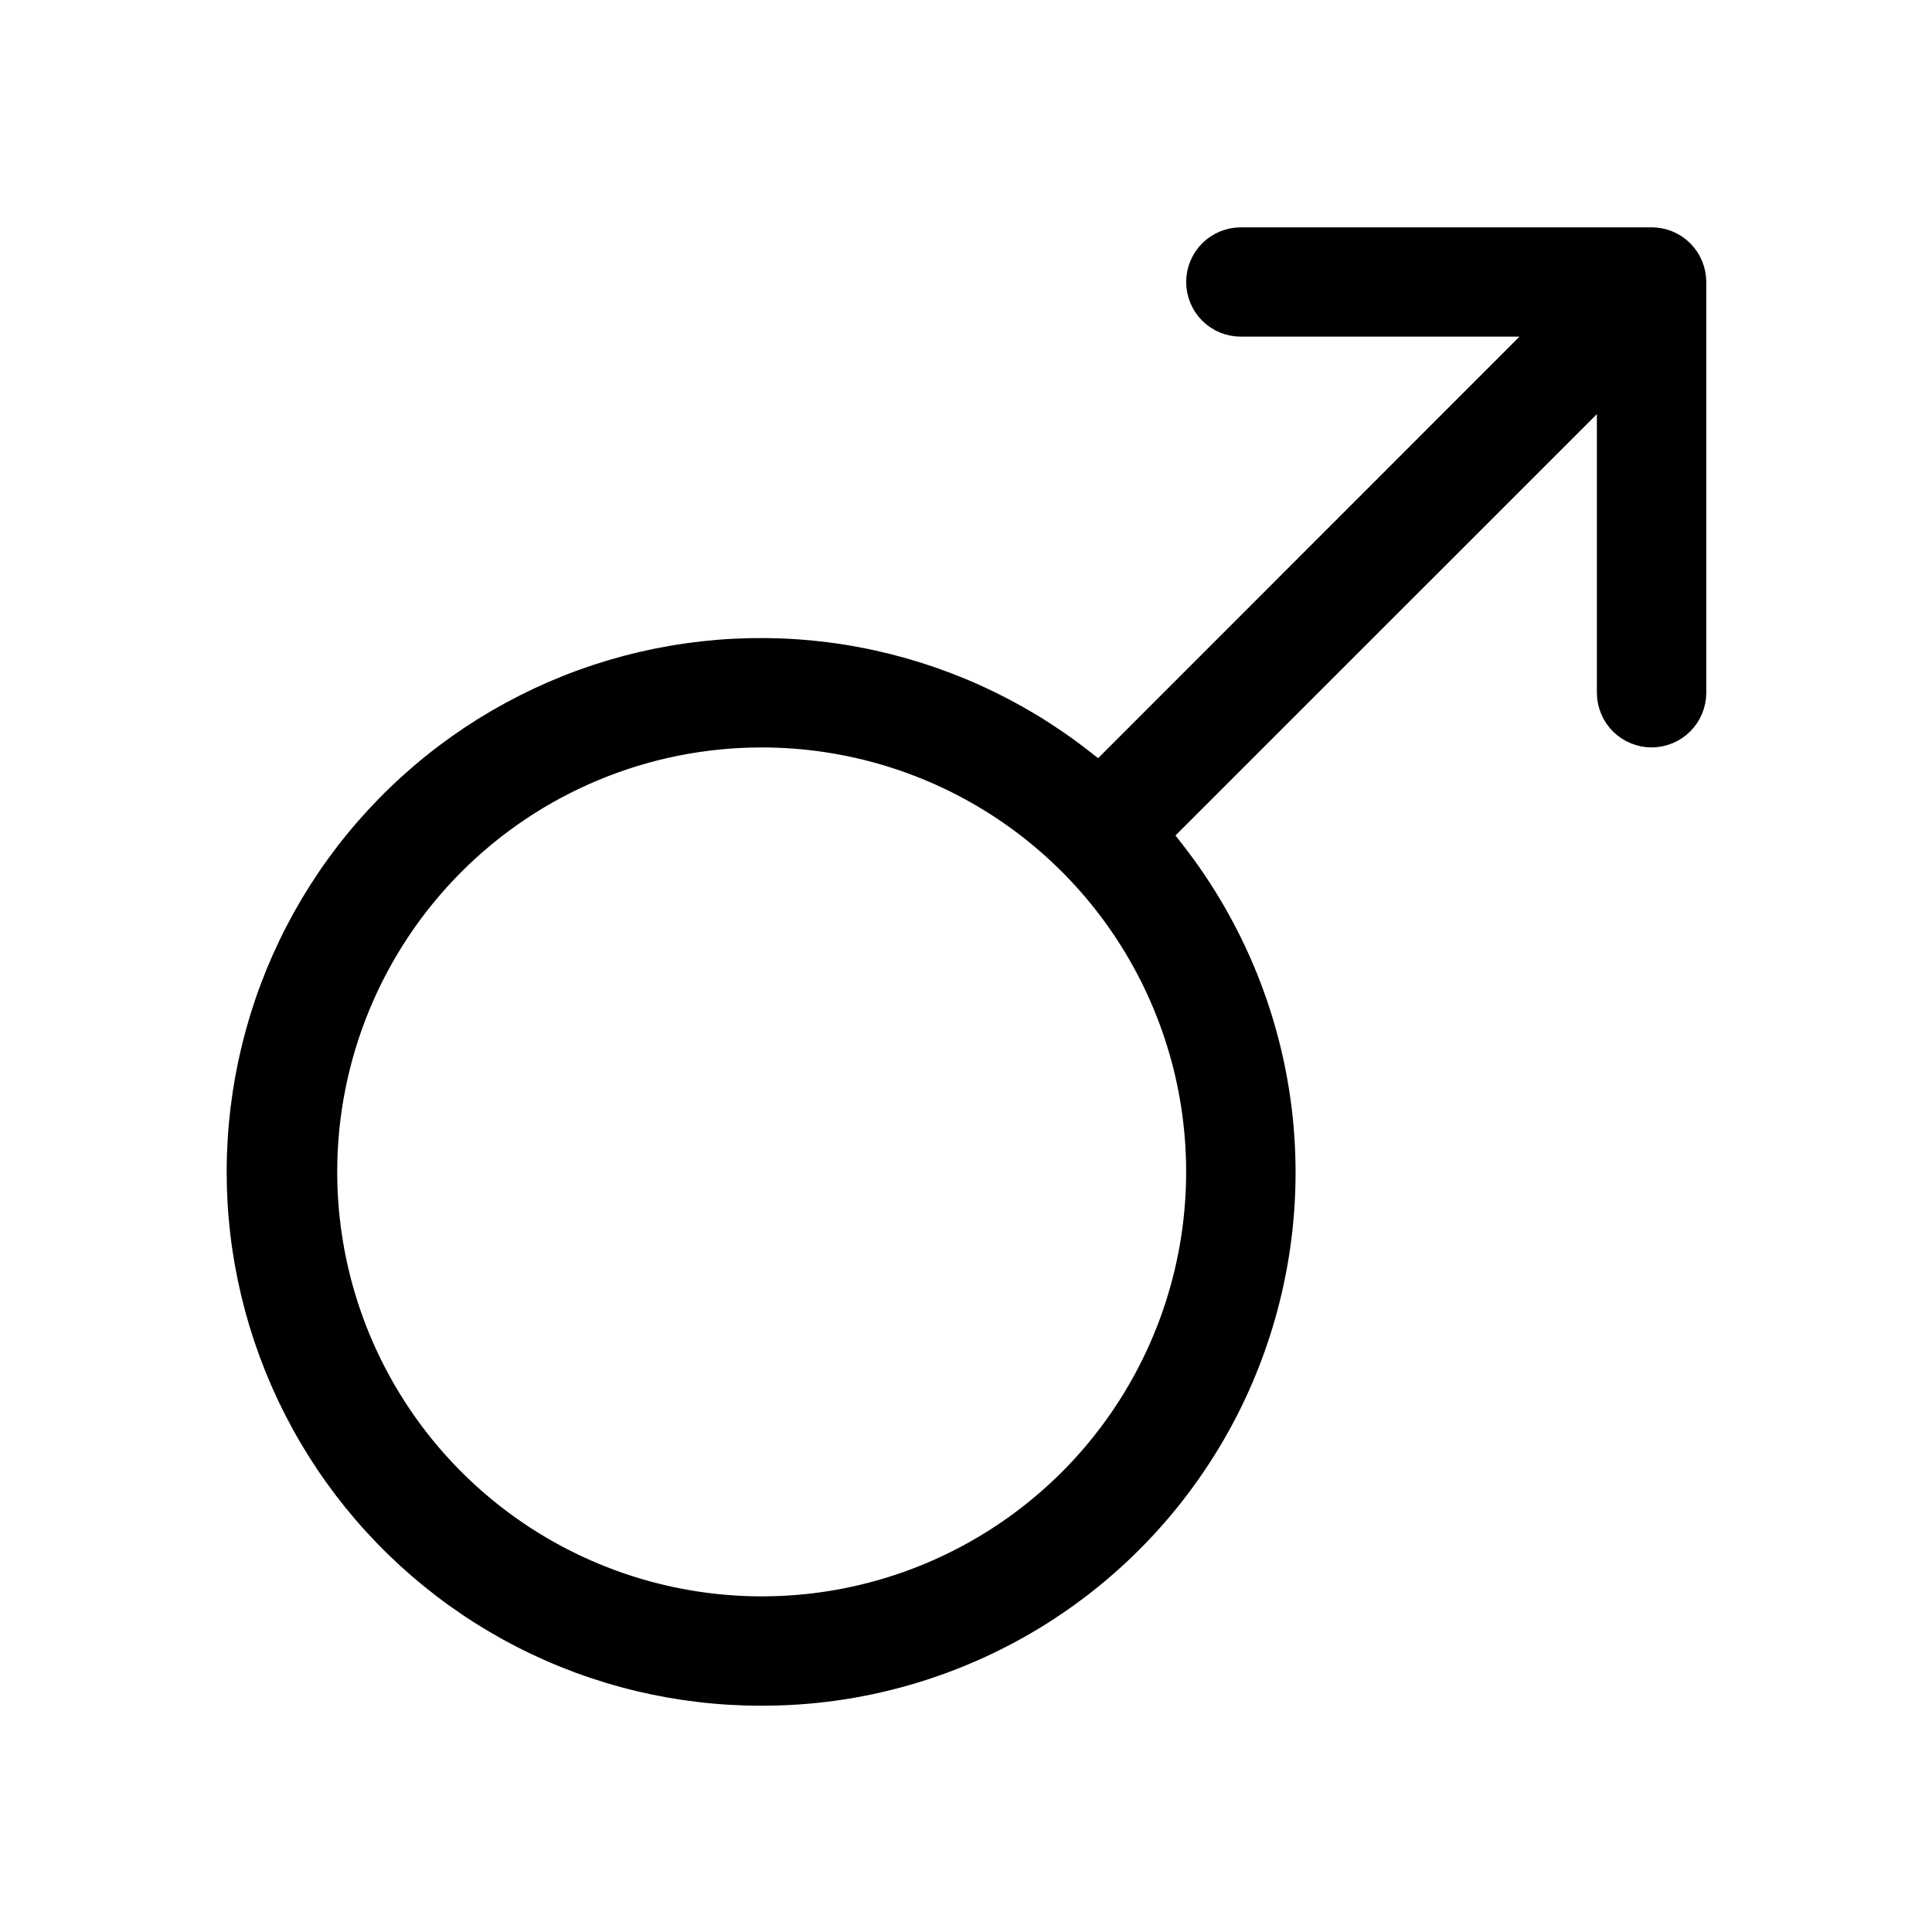 <svg width="24" height="24" viewBox="0 0 24 24" fill="none" xmlns="http://www.w3.org/2000/svg">
<path fill-rule="evenodd" clip-rule="evenodd" d="M20.517 3.004C20.649 3.004 20.776 3.056 20.87 3.15C20.963 3.244 21.016 3.371 21.016 3.503V8.605C21.016 8.737 20.963 8.865 20.87 8.958C20.776 9.052 20.649 9.104 20.517 9.105C20.384 9.104 20.257 9.052 20.163 8.958C20.07 8.865 20.017 8.737 20.017 8.605V4.71L14.362 10.364L14.553 10.608C15.295 11.56 15.755 12.702 15.88 13.903C16.004 15.103 15.788 16.315 15.258 17.399C14.727 18.483 13.902 19.397 12.878 20.035C11.853 20.673 10.669 21.011 9.462 21.009C8.435 21.011 7.419 20.768 6.505 20.299C5.591 19.831 4.801 19.15 4.202 18.314C3.604 17.479 3.214 16.512 3.064 15.495C2.915 14.479 3.011 13.441 3.343 12.469C3.676 11.496 4.236 10.617 4.977 9.906C5.718 9.194 6.62 8.669 7.604 8.375C8.589 8.082 9.63 8.027 10.64 8.217C11.65 8.407 12.601 8.835 13.411 9.467L13.656 9.658L19.31 4.002H15.414C15.282 4.002 15.155 3.95 15.061 3.856C14.968 3.763 14.915 3.635 14.915 3.503C14.915 3.371 14.968 3.244 15.061 3.15C15.155 3.057 15.282 3.004 15.414 3.004H20.517ZM9.462 9.105C8.016 9.105 6.628 9.679 5.606 10.702C4.584 11.725 4.009 13.112 4.009 14.557C4.009 15.636 4.329 16.69 4.928 17.587C5.527 18.483 6.379 19.183 7.376 19.595C8.372 20.008 9.469 20.116 10.526 19.906C11.584 19.696 12.555 19.176 13.318 18.414C14.08 17.651 14.6 16.679 14.81 15.621C15.02 14.564 14.913 13.467 14.5 12.471C14.088 11.474 13.388 10.622 12.492 10.023C11.595 9.424 10.54 9.105 9.462 9.105Z" fill="currentColor" stroke="currentColor" stroke-width="0.36"/>
</svg>
